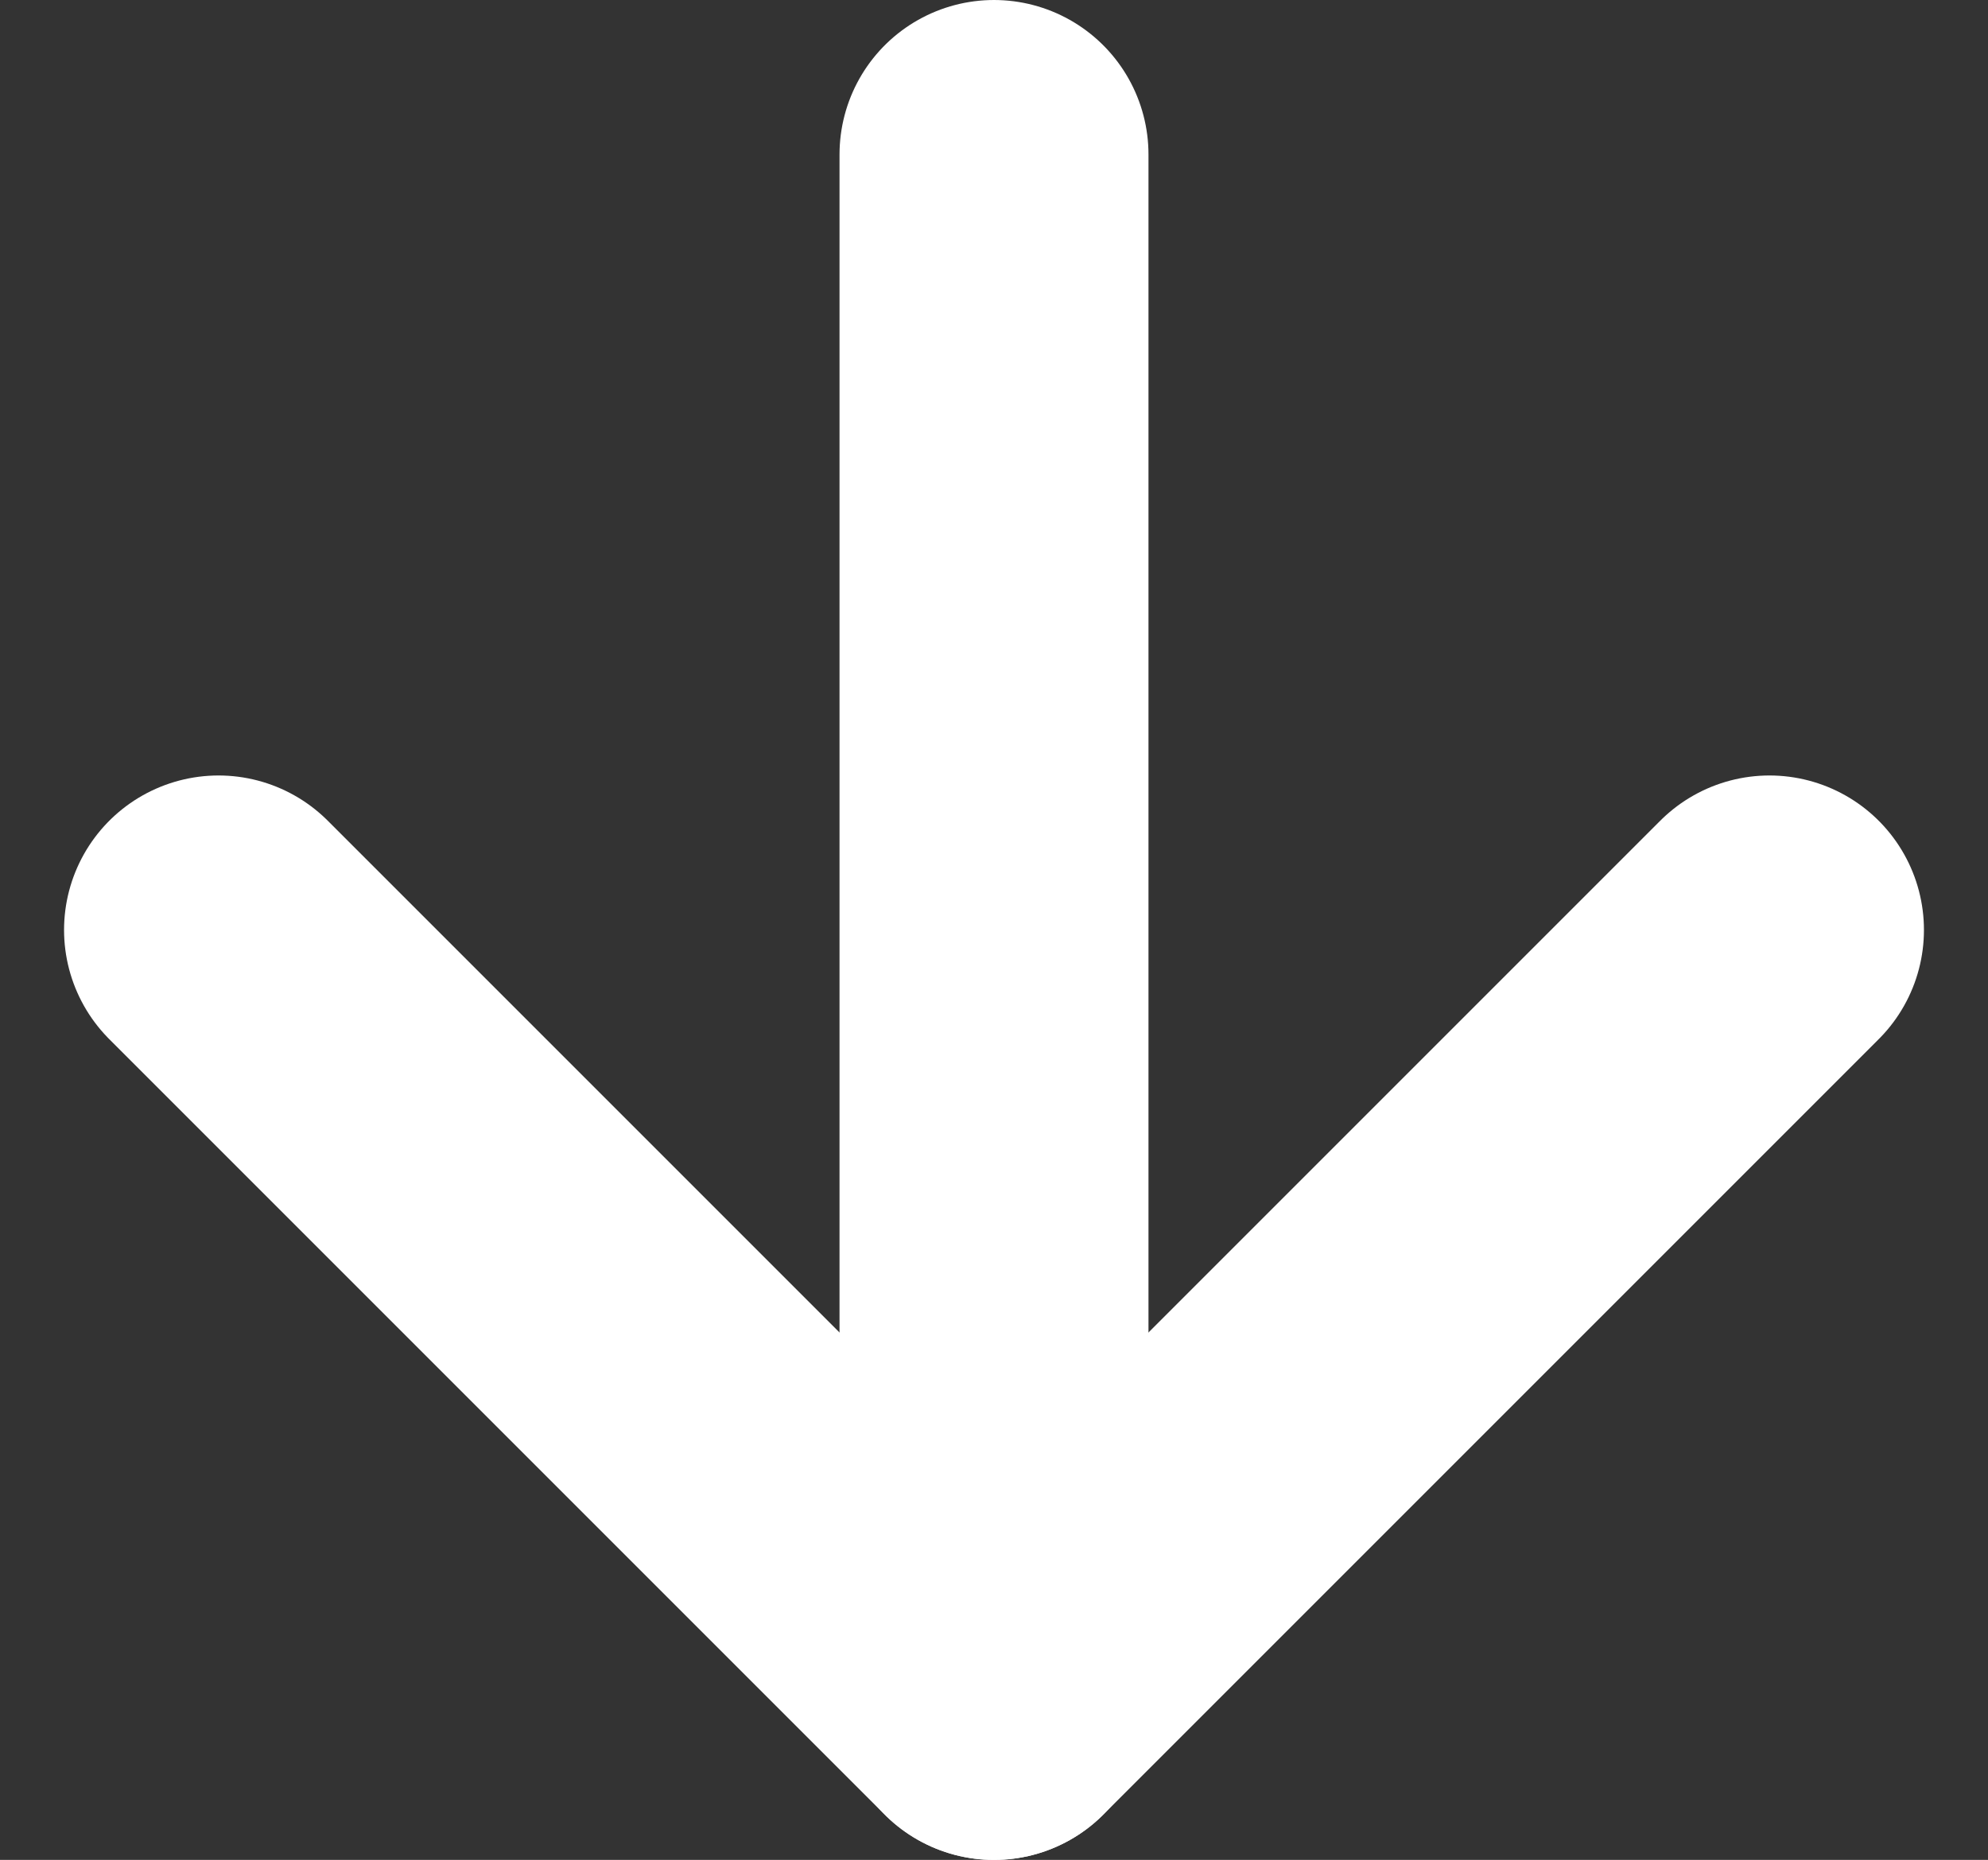 <svg xmlns="http://www.w3.org/2000/svg" width="9.652" height="9.03" viewBox="0 0 9.652 9.03">
  <rect x="0" y="0" width="9.652" height="9.03" fill="#333333" stroke="none"/>
  <g id="Icon_feather-arrow-down" data-name="Icon feather-arrow-down" transform="translate(-6.439 -6.75)">
    <path id="Path_22" data-name="Path 22" d="M18,7.5v7.53" transform="translate(-6.735)" fill="none" stroke="#fff" stroke-linecap="round" stroke-linejoin="round" stroke-width="1.5"/>
    <path id="Path_23" data-name="Path 23" d="M15.03,18l-3.765,3.765L7.5,18" transform="translate(0 -6.735)" fill="none" stroke="#fff" stroke-linecap="round" stroke-linejoin="round" stroke-width="1.5"/>
  </g>
</svg>
